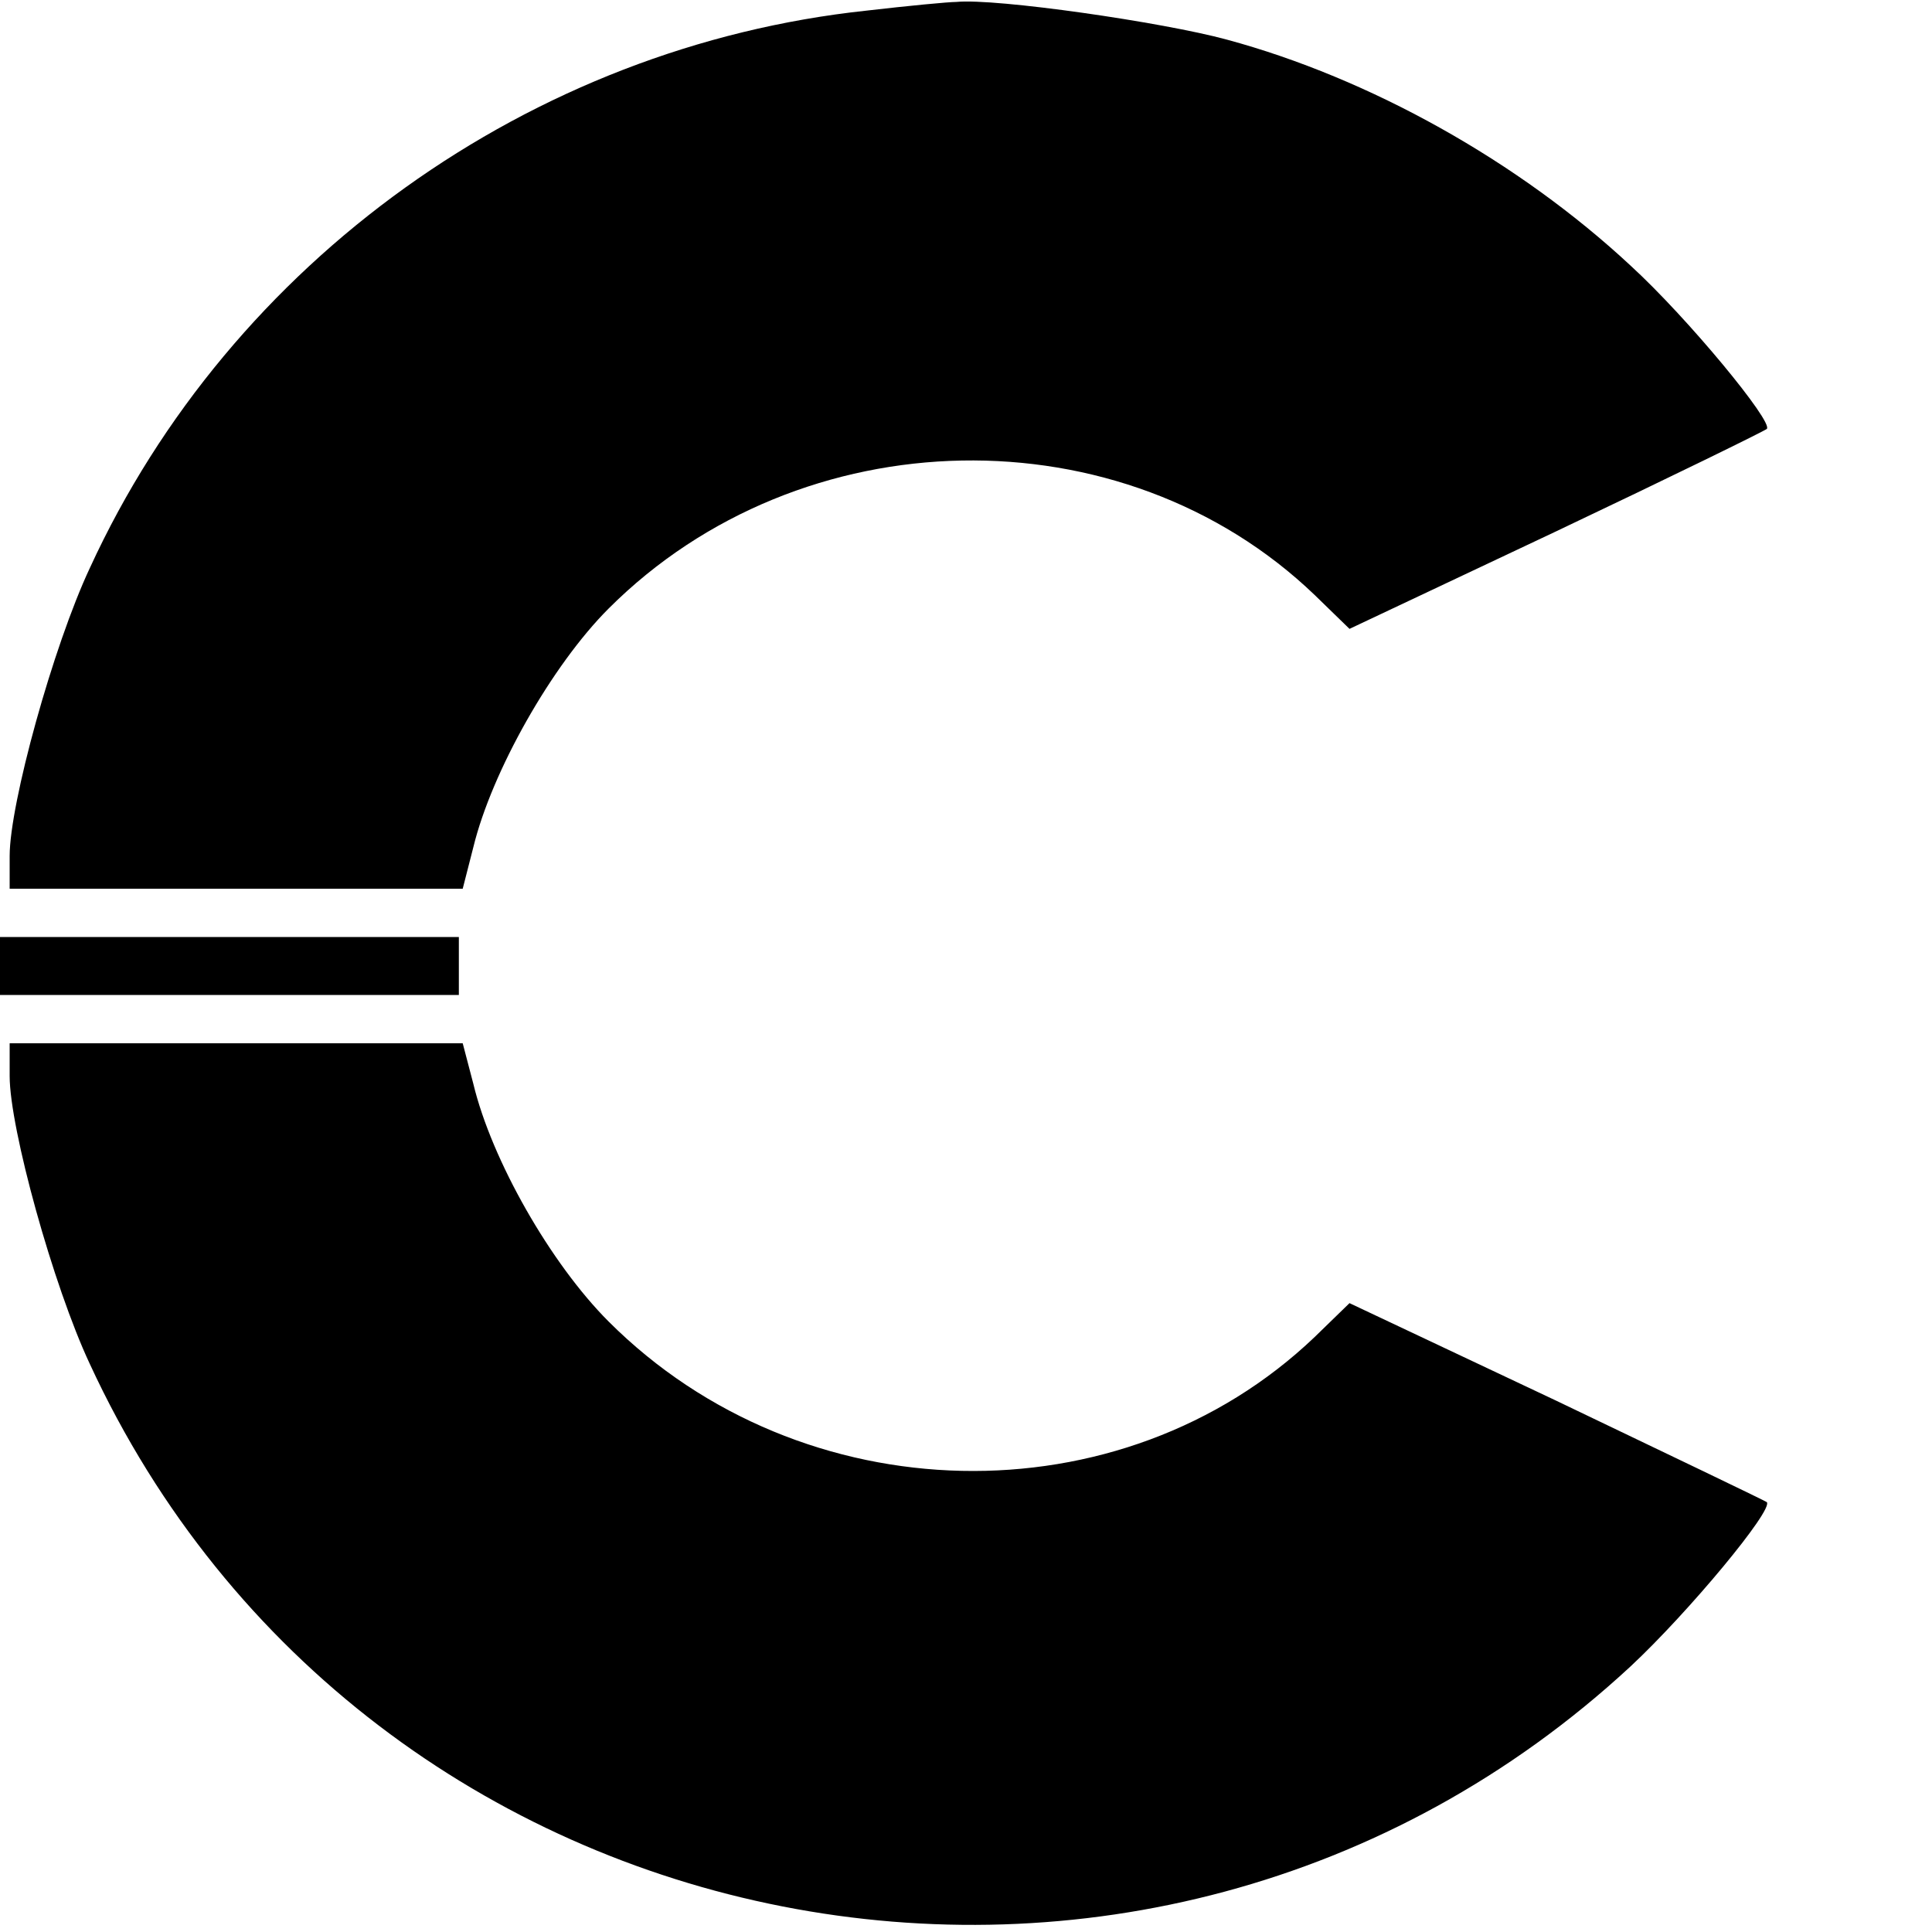 <?xml version="1.0" standalone="no"?>
<!DOCTYPE svg PUBLIC "-//W3C//DTD SVG 20010904//EN"
 "http://www.w3.org/TR/2001/REC-SVG-20010904/DTD/svg10.dtd">
<svg version="1.0" xmlns="http://www.w3.org/2000/svg"
 width="200pt" height="200pt" viewBox="0 0 200 200"
 preserveAspectRatio="xMidYMid meet">

<g transform="translate(0,200) scale(0.1,-0.1)"
fill="#000000" stroke="none">
<path d="M897 1989 c-347 -37 -658 -259 -804 -577 -38 -81 -83 -244 -83 -298
l0 -34 235 0 234 0 11 43 c19 78 81 188 140 247 199 199 532 205 731 14 l36
-35 214 101 c118 56 216 104 218 106 7 7 -82 115 -141 169 -116 108 -270 194
-418 234 -66 18 -239 43 -280 39 -8 0 -50 -4 -93 -9z"/>
<path d="M0 1000 l0 -30 238 0 237 0 0 30 0 30 -237 0 -238 0 0 -30z"/>
<path d="M10 886 c0 -54 45 -217 83 -298 285 -617 1095 -776 1595 -313 60 56
148 162 141 170 -3 2 -101 49 -218 105 l-214 101 -36 -35 c-200 -191 -531
-184 -731 16 -60 60 -121 167 -140 246 l-11 42 -234 0 -235 0 0 -34z"/>
</g>
</svg>
